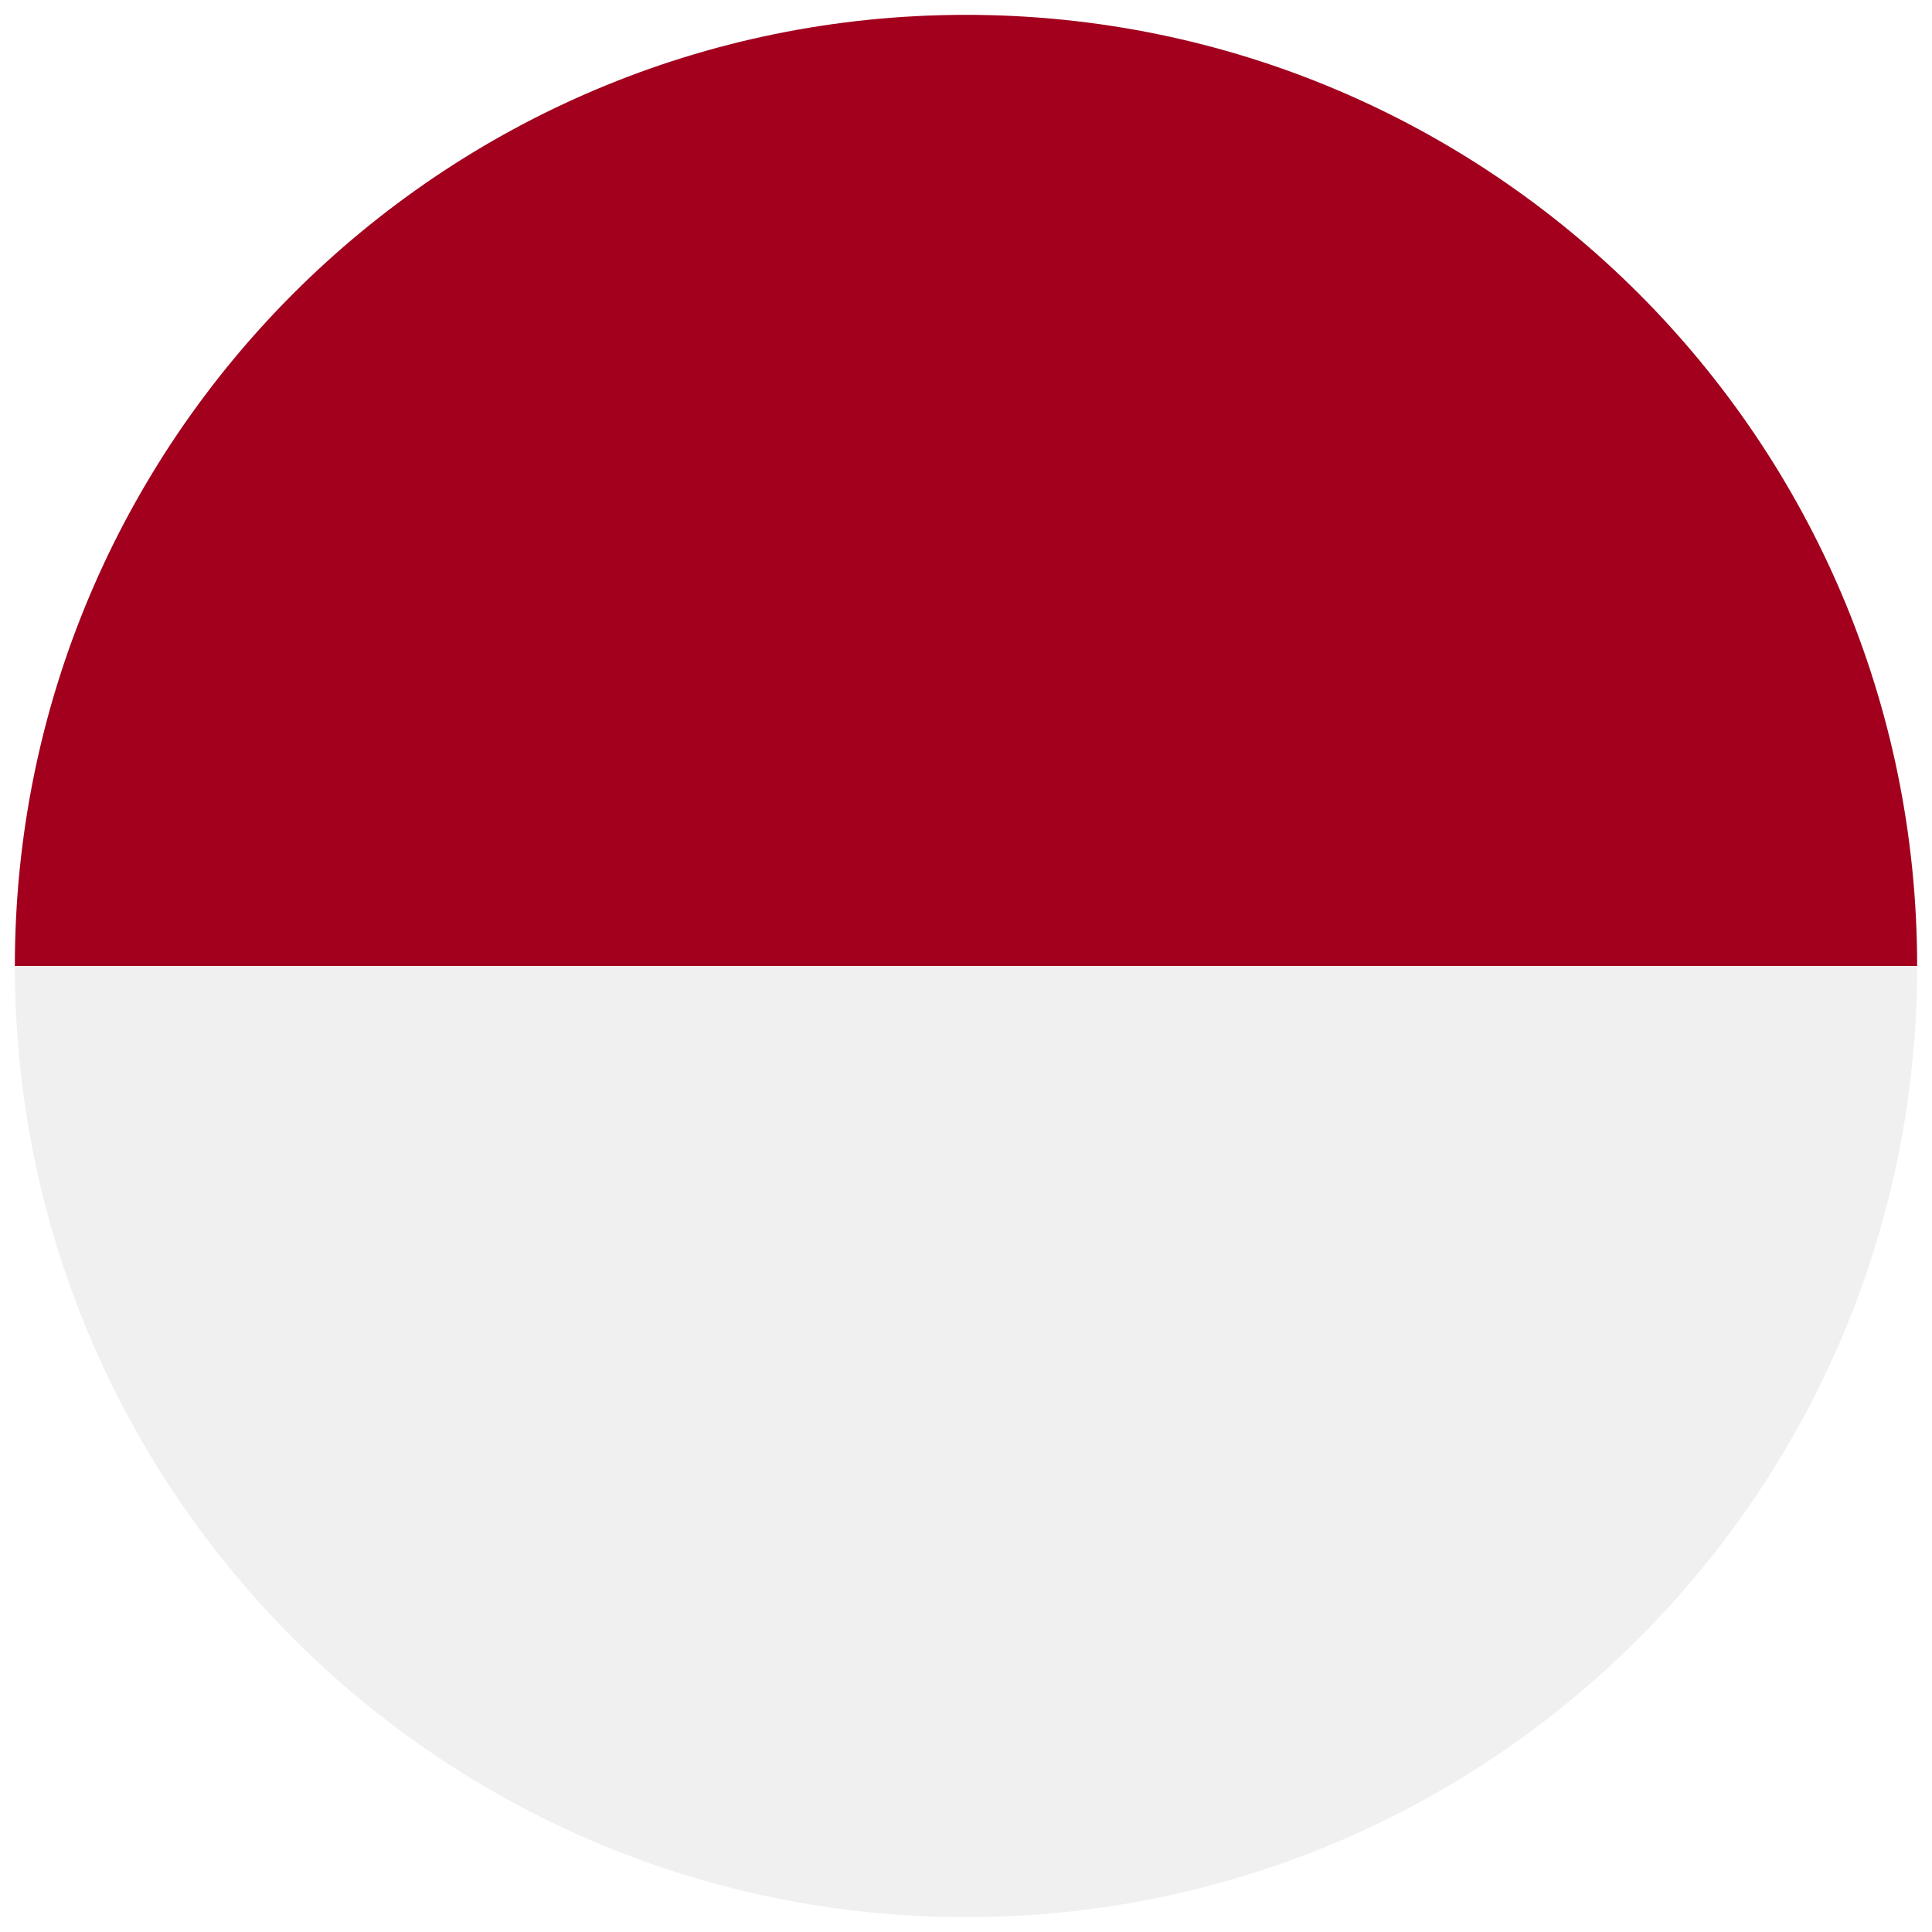 <svg width="520" height="520" viewBox="0 0 520 520" fill="none" xmlns="http://www.w3.org/2000/svg">
<g clip-path="url(#clip0_105_1696)" filter="url(#filter0_d_105_1696)">
<path d="M260 512C401.385 512 516 397.385 516 256C516 114.615 401.385 0 260 0C118.615 0 4 114.615 4 256C4 397.385 118.615 512 260 512Z" fill="#F0F0F0"/>
<path d="M4 256C4 114.616 118.616 0 260 0C401.384 0 516 114.616 516 256" fill="#A2001D"/>
</g>
<defs>
<filter id="filter0_d_105_1696" x="0" y="0" width="520" height="520" filterUnits="userSpaceOnUse" color-interpolation-filters="sRGB">
<feFlood flood-opacity="0" result="BackgroundImageFix"/>
<feColorMatrix in="SourceAlpha" type="matrix" values="0 0 0 0 0 0 0 0 0 0 0 0 0 0 0 0 0 0 127 0" result="hardAlpha"/>
<feOffset dy="4"/>
<feGaussianBlur stdDeviation="2"/>
<feComposite in2="hardAlpha" operator="out"/>
<feColorMatrix type="matrix" values="0 0 0 0 0 0 0 0 0 0 0 0 0 0 0 0 0 0 0.25 0"/>
<feBlend mode="normal" in2="BackgroundImageFix" result="effect1_dropShadow_105_1696"/>
<feBlend mode="normal" in="SourceGraphic" in2="effect1_dropShadow_105_1696" result="shape"/>
</filter>
<clipPath id="clip0_105_1696">
<rect width="512" height="512" fill="white" transform="translate(4)"/>
</clipPath>
</defs>
</svg>
